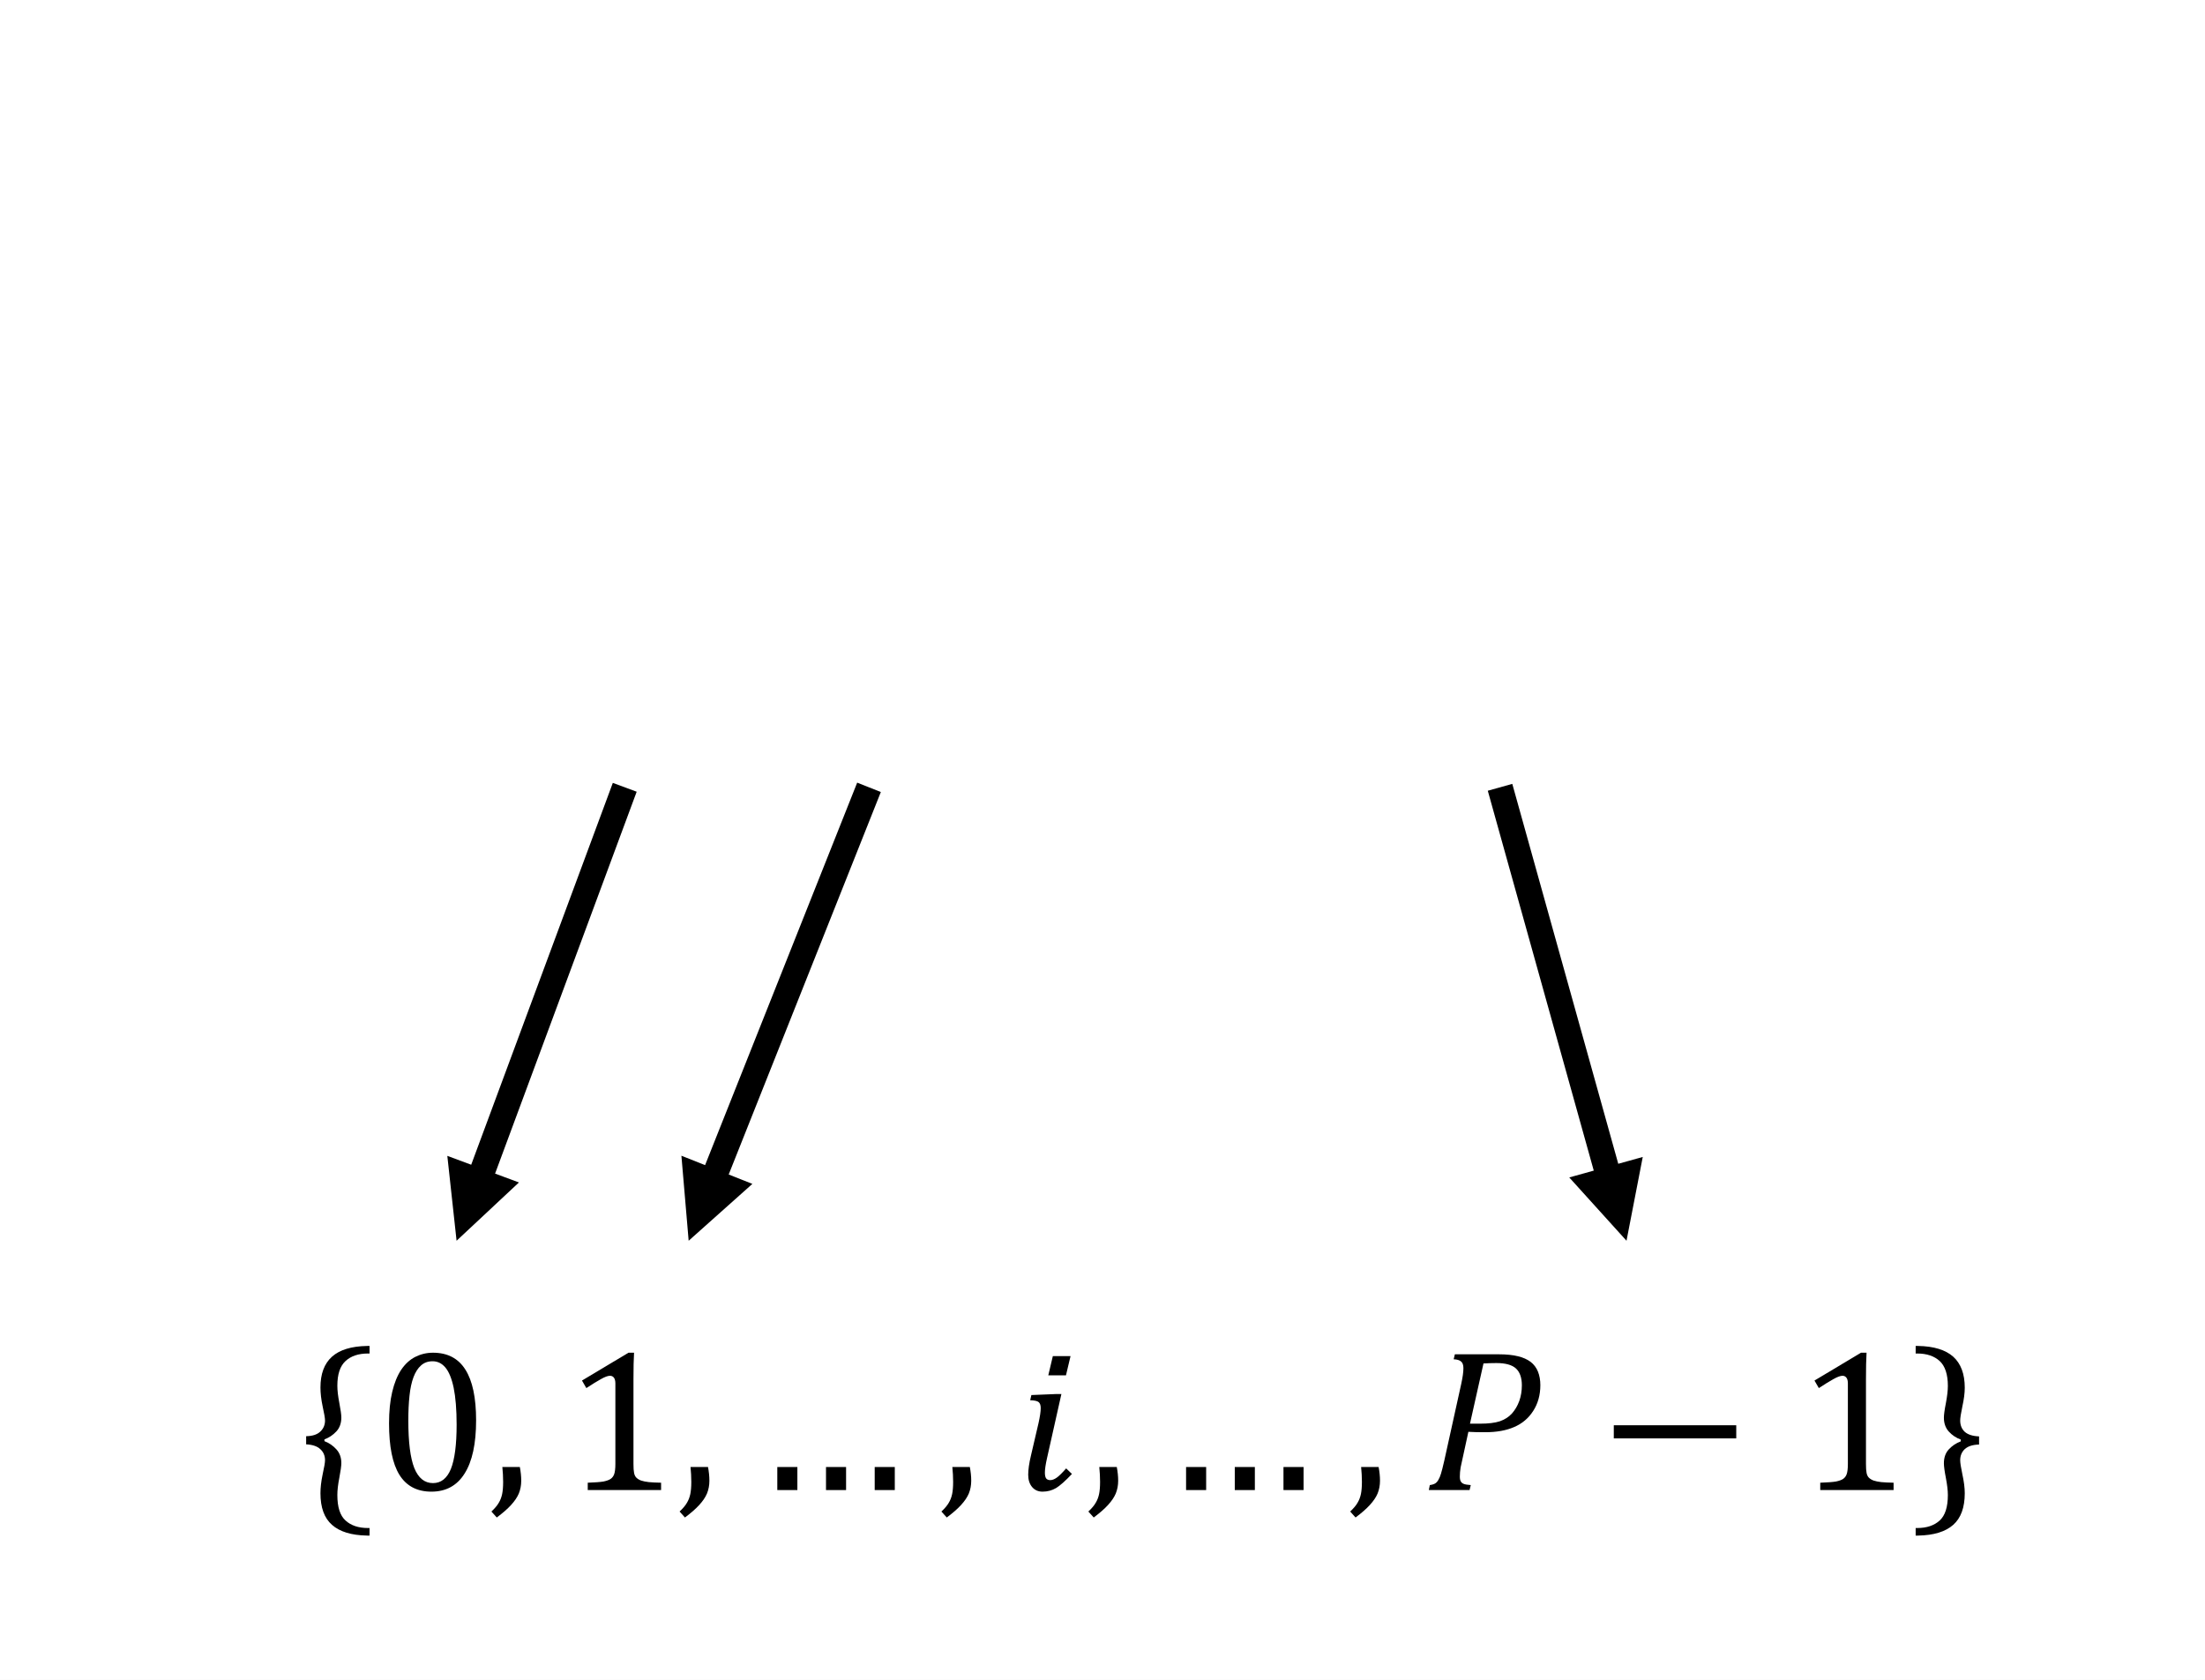 <?xml version="1.0" encoding="UTF-8"?>
<svg xmlns="http://www.w3.org/2000/svg" xmlns:xlink="http://www.w3.org/1999/xlink" width="173.314pt" height="132.055pt" viewBox="0 0 173.314 132.055" version="1.1">
<rect x="0" y="0" width="173.314" height="132.055" fill="#333333" stroke="none"/>
<defs>
<g>
<symbol overflow="visible" id="glyph0-0">
<path style="stroke:none;" d="M 2.25 0 L 2.25 -11.25 L 11.25 -11.25 L 11.25 0 Z M 2.531 -0.281 L 10.969 -0.281 L 10.969 -10.969 L 2.531 -10.969 Z M 2.531 -0.281 "/>
</symbol>
<symbol overflow="visible" id="glyph0-1">
<path style="stroke:none;" d="M 2.094 0 L 2.094 -1.797 L 3.906 -1.797 L 3.906 0 Z M 8.109 0 L 8.109 -1.797 L 9.906 -1.797 L 9.906 0 Z M 14.094 0 L 14.094 -1.797 L 15.906 -1.797 L 15.906 0 Z M 14.094 0 "/>
</symbol>
<symbol overflow="visible" id="glyph1-0">
<path style="stroke:none;" d="M 4.438 -3.812 L 4.438 -3.984 C 4.438 -4.098 4.441 -4.203 4.453 -4.297 C 4.473 -4.387 4.508 -4.488 4.562 -4.594 C 4.621 -4.707 4.707 -4.832 4.812 -4.969 C 4.926 -5.113 5.078 -5.285 5.266 -5.484 C 5.379 -5.617 5.484 -5.742 5.578 -5.859 C 5.68 -5.98 5.77 -6.113 5.844 -6.25 C 5.914 -6.383 5.969 -6.523 6 -6.672 C 6.039 -6.816 6.062 -6.984 6.062 -7.172 C 6.062 -7.555 5.977 -7.852 5.812 -8.062 C 5.645 -8.277 5.398 -8.391 5.078 -8.391 C 4.91 -8.391 4.762 -8.363 4.641 -8.312 C 4.516 -8.258 4.402 -8.184 4.312 -8.094 C 4.219 -8 4.133 -7.883 4.062 -7.75 C 4 -7.625 3.945 -7.48 3.906 -7.328 L 3.156 -7.328 L 3.156 -8.344 C 3.465 -8.496 3.801 -8.633 4.156 -8.75 C 4.508 -8.871 4.863 -8.938 5.219 -8.938 C 5.582 -8.938 5.891 -8.898 6.141 -8.828 C 6.398 -8.754 6.609 -8.648 6.766 -8.516 C 6.93 -8.379 7.051 -8.215 7.125 -8.031 C 7.195 -7.852 7.234 -7.66 7.234 -7.453 C 7.234 -7.254 7.211 -7.07 7.172 -6.906 C 7.141 -6.75 7.074 -6.586 6.984 -6.422 C 6.891 -6.266 6.762 -6.09 6.609 -5.906 C 6.453 -5.727 6.258 -5.523 6.031 -5.297 C 5.863 -5.117 5.727 -4.973 5.625 -4.859 C 5.531 -4.742 5.449 -4.633 5.391 -4.531 C 5.336 -4.438 5.301 -4.336 5.281 -4.234 C 5.27 -4.129 5.266 -4.004 5.266 -3.859 L 5.266 -3.812 Z M 5.406 -2.953 L 5.406 -1.688 L 4.281 -1.688 L 4.281 -2.953 Z M 8.25 -0.734 L 8.25 -9.938 L 2.297 -9.938 L 2.297 -0.734 Z M 9.047 -10.656 L 9.047 0 L 1.484 0 L 1.484 -10.656 Z M 9.047 -10.656 "/>
</symbol>
<symbol overflow="visible" id="glyph1-1">
<path style="stroke:none;" d="M 0.75 -4.234 C 1.246 -4.242 1.617 -4.363 1.859 -4.594 C 2.105 -4.82 2.234 -5.113 2.234 -5.469 C 2.234 -5.652 2.168 -6.023 2.047 -6.578 C 1.93 -7.129 1.875 -7.625 1.875 -8.062 C 1.875 -9.133 2.176 -9.941 2.781 -10.484 C 3.383 -11.023 4.301 -11.305 5.531 -11.328 L 5.734 -11.328 L 5.734 -10.734 L 5.609 -10.734 C 4.859 -10.734 4.27 -10.535 3.844 -10.141 C 3.414 -9.742 3.203 -9.098 3.203 -8.203 C 3.203 -7.836 3.254 -7.383 3.359 -6.844 C 3.461 -6.312 3.516 -5.93 3.516 -5.703 C 3.516 -5.254 3.383 -4.887 3.125 -4.609 C 2.863 -4.328 2.551 -4.117 2.188 -3.984 L 2.188 -3.844 C 2.551 -3.707 2.863 -3.492 3.125 -3.203 C 3.383 -2.922 3.516 -2.559 3.516 -2.125 C 3.516 -1.895 3.461 -1.508 3.359 -0.969 C 3.254 -0.438 3.203 0.016 3.203 0.391 C 3.203 1.336 3.414 2.004 3.844 2.391 C 4.27 2.785 4.859 2.984 5.609 2.984 L 5.734 2.984 L 5.734 3.578 L 5.531 3.578 C 4.301 3.555 3.383 3.273 2.781 2.734 C 2.176 2.203 1.875 1.371 1.875 0.25 C 1.875 -0.184 1.93 -0.68 2.047 -1.234 C 2.168 -1.785 2.234 -2.156 2.234 -2.344 C 2.234 -2.707 2.105 -3 1.859 -3.219 C 1.617 -3.445 1.246 -3.57 0.75 -3.594 Z M 0.75 -4.234 "/>
</symbol>
<symbol overflow="visible" id="glyph1-2">
<path style="stroke:none;" d="M 4.344 0.125 C 3.219 0.125 2.379 -0.316 1.828 -1.203 C 1.285 -2.086 1.016 -3.43 1.016 -5.234 C 1.016 -6.191 1.098 -7.02 1.266 -7.719 C 1.43 -8.414 1.664 -8.992 1.969 -9.453 C 2.277 -9.91 2.648 -10.25 3.078 -10.469 C 3.504 -10.684 3.969 -10.797 4.469 -10.797 C 5.613 -10.797 6.461 -10.352 7.016 -9.469 C 7.574 -8.594 7.859 -7.262 7.859 -5.484 C 7.859 -3.641 7.555 -2.242 6.953 -1.297 C 6.359 -0.348 5.488 0.125 4.344 0.125 Z M 2.531 -5.469 C 2.531 -3.77 2.688 -2.523 3 -1.734 C 3.32 -0.941 3.812 -0.547 4.469 -0.547 C 5.102 -0.547 5.57 -0.914 5.875 -1.656 C 6.176 -2.402 6.328 -3.566 6.328 -5.141 C 6.328 -6.336 6.246 -7.305 6.094 -8.047 C 5.938 -8.785 5.715 -9.316 5.438 -9.641 C 5.164 -9.961 4.832 -10.125 4.438 -10.125 C 4.07 -10.125 3.77 -10.012 3.531 -9.797 C 3.289 -9.586 3.09 -9.277 2.938 -8.875 C 2.789 -8.477 2.684 -7.992 2.625 -7.422 C 2.562 -6.848 2.531 -6.195 2.531 -5.469 Z M 2.531 -5.469 "/>
</symbol>
<symbol overflow="visible" id="glyph1-3">
<path style="stroke:none;" d="M 2.422 -1.812 C 2.492 -1.445 2.531 -1.086 2.531 -0.734 C 2.531 -0.367 2.465 -0.035 2.344 0.266 C 2.219 0.566 2.012 0.867 1.734 1.172 C 1.461 1.473 1.086 1.801 0.609 2.156 L 0.188 1.688 C 0.457 1.438 0.648 1.207 0.766 1 C 0.887 0.801 0.977 0.57 1.031 0.312 C 1.082 0.062 1.109 -0.254 1.109 -0.641 C 1.109 -1.035 1.086 -1.426 1.047 -1.812 Z M 2.422 -1.812 "/>
</symbol>
<symbol overflow="visible" id="glyph1-4">
<path style="stroke:none;" d="M 5.438 -2.047 C 5.438 -1.742 5.453 -1.512 5.484 -1.359 C 5.512 -1.203 5.57 -1.074 5.656 -0.984 C 5.746 -0.891 5.875 -0.809 6.031 -0.75 C 6.195 -0.695 6.398 -0.652 6.641 -0.625 C 6.887 -0.602 7.211 -0.586 7.609 -0.578 L 7.609 0 L 1.844 0 L 1.844 -0.578 C 2.414 -0.598 2.828 -0.629 3.078 -0.672 C 3.324 -0.723 3.516 -0.789 3.641 -0.875 C 3.773 -0.965 3.867 -1.094 3.922 -1.25 C 3.98 -1.414 4.016 -1.68 4.016 -2.047 L 4.016 -8.375 C 4.016 -8.582 3.977 -8.734 3.906 -8.828 C 3.832 -8.93 3.727 -8.984 3.594 -8.984 C 3.426 -8.984 3.184 -8.895 2.875 -8.719 C 2.57 -8.551 2.191 -8.316 1.734 -8.016 L 1.391 -8.609 L 5.047 -10.797 L 5.484 -10.797 C 5.453 -10.297 5.438 -9.602 5.438 -8.719 Z M 5.438 -2.047 "/>
</symbol>
<symbol overflow="visible" id="glyph1-5">
<path style="stroke:none;" d="M 3.531 -1.812 L 3.531 0 L 1.953 0 L 1.953 -1.812 Z M 7.359 -1.812 L 7.359 0 L 5.781 0 L 5.781 -1.812 Z M 11.188 -1.812 L 11.188 0 L 9.609 0 L 9.609 -1.812 Z M 11.188 -1.812 "/>
</symbol>
<symbol overflow="visible" id="glyph1-6">
<path style="stroke:none;" d="M 4.422 -10.531 L 4.062 -9.016 L 2.672 -9.016 L 3.031 -10.531 Z M 1.906 -5.266 C 2.02 -5.785 2.078 -6.176 2.078 -6.438 C 2.078 -6.676 2.02 -6.836 1.906 -6.922 C 1.801 -7.004 1.582 -7.051 1.25 -7.062 L 1.344 -7.469 L 3.25 -7.547 L 3.703 -7.547 L 2.578 -2.531 C 2.461 -2.02 2.406 -1.633 2.406 -1.375 C 2.406 -1.164 2.438 -1.012 2.5 -0.922 C 2.57 -0.828 2.68 -0.781 2.828 -0.781 C 2.98 -0.781 3.148 -0.844 3.328 -0.969 C 3.504 -1.09 3.754 -1.336 4.078 -1.703 L 4.531 -1.266 C 4.02 -0.723 3.602 -0.352 3.281 -0.156 C 2.969 0.027 2.613 0.125 2.219 0.125 C 1.875 0.125 1.598 0 1.391 -0.25 C 1.191 -0.496 1.094 -0.816 1.094 -1.203 C 1.094 -1.598 1.164 -2.102 1.312 -2.719 Z M 1.906 -5.266 "/>
</symbol>
<symbol overflow="visible" id="glyph1-7">
<path style="stroke:none;" d="M 5.938 -10.672 C 6.559 -10.672 7.07 -10.617 7.469 -10.516 C 7.863 -10.422 8.191 -10.273 8.453 -10.078 C 8.711 -9.879 8.906 -9.621 9.031 -9.312 C 9.152 -9.008 9.219 -8.652 9.219 -8.25 C 9.219 -7.469 9.027 -6.789 8.656 -6.219 C 8.289 -5.645 7.789 -5.223 7.156 -4.953 C 6.531 -4.68 5.773 -4.547 4.891 -4.547 C 4.359 -4.547 3.914 -4.555 3.562 -4.578 L 3.062 -2.281 C 3.008 -2.062 2.973 -1.895 2.953 -1.781 C 2.941 -1.664 2.926 -1.539 2.906 -1.406 C 2.895 -1.281 2.891 -1.164 2.891 -1.062 C 2.891 -0.895 2.914 -0.762 2.969 -0.672 C 3.02 -0.586 3.098 -0.523 3.203 -0.484 C 3.305 -0.441 3.488 -0.41 3.75 -0.391 L 3.656 0 L 0.453 0 L 0.531 -0.391 C 0.727 -0.418 0.875 -0.469 0.969 -0.531 C 1.07 -0.602 1.156 -0.703 1.219 -0.828 C 1.289 -0.949 1.352 -1.102 1.406 -1.281 C 1.465 -1.465 1.555 -1.816 1.672 -2.328 L 3 -8.344 C 3.113 -8.863 3.172 -9.273 3.172 -9.578 C 3.172 -9.836 3.105 -10.016 2.984 -10.109 C 2.867 -10.211 2.676 -10.27 2.406 -10.281 L 2.5 -10.672 Z M 4.5 -5.219 C 5.133 -5.219 5.645 -5.281 6.031 -5.406 C 6.414 -5.539 6.734 -5.742 6.984 -6.016 C 7.23 -6.293 7.426 -6.625 7.562 -7 C 7.695 -7.371 7.766 -7.785 7.766 -8.234 C 7.766 -8.836 7.605 -9.281 7.297 -9.562 C 6.992 -9.84 6.48 -9.984 5.766 -9.984 C 5.441 -9.984 5.102 -9.973 4.75 -9.953 L 3.688 -5.219 Z M 4.5 -5.219 "/>
</symbol>
<symbol overflow="visible" id="glyph1-8">
<path style="stroke:none;" d="M 1.172 -4.062 L 1.172 -5.094 L 10.797 -5.094 L 10.797 -4.062 Z M 1.172 -4.062 "/>
</symbol>
<symbol overflow="visible" id="glyph1-9">
<path style="stroke:none;" d="M 5.453 -3.578 C 4.953 -3.566 4.574 -3.445 4.328 -3.219 C 4.086 -2.988 3.969 -2.695 3.969 -2.344 C 3.969 -2.156 4.023 -1.785 4.141 -1.234 C 4.262 -0.68 4.328 -0.184 4.328 0.25 C 4.328 1.371 4.023 2.203 3.422 2.734 C 2.816 3.273 1.898 3.555 0.672 3.578 L 0.469 3.578 L 0.469 2.984 L 0.594 2.984 C 1.34 2.984 1.93 2.785 2.359 2.391 C 2.785 2.004 3 1.336 3 0.391 C 3 0.023 2.945 -0.422 2.844 -0.953 C 2.738 -1.492 2.688 -1.879 2.688 -2.109 C 2.688 -2.555 2.816 -2.922 3.078 -3.203 C 3.336 -3.48 3.648 -3.691 4.016 -3.828 L 4.016 -3.969 C 3.648 -4.102 3.336 -4.312 3.078 -4.594 C 2.816 -4.883 2.688 -5.25 2.688 -5.688 C 2.688 -5.914 2.738 -6.297 2.844 -6.828 C 2.945 -7.367 3 -7.82 3 -8.188 C 3 -9.09 2.785 -9.742 2.359 -10.141 C 1.93 -10.535 1.34 -10.734 0.594 -10.734 L 0.469 -10.734 L 0.469 -11.328 L 0.672 -11.328 C 1.898 -11.305 2.816 -11.023 3.422 -10.484 C 4.023 -9.941 4.328 -9.129 4.328 -8.047 C 4.328 -7.617 4.262 -7.129 4.141 -6.578 C 4.023 -6.023 3.969 -5.652 3.969 -5.469 C 3.969 -5.102 4.086 -4.805 4.328 -4.578 C 4.574 -4.359 4.953 -4.238 5.453 -4.219 Z M 5.453 -3.578 "/>
</symbol>
</g>
<clipPath id="clip1">
  <path d="M 0 0 L 173.312 0 L 173.312 132.055 L 0 132.055 Z M 0 0 "/>
</clipPath>
</defs>
<g id="surface1">
<g clip-path="url(#clip1)" clip-rule="nonzero">
<rect x="0" y="0" width="173.314" height="132.055" style="fill:rgb(100%,100%,100%);fill-opacity:1;stroke:none;"/>
<rect x="0" y="0" width="173.314" height="132.055" style="fill:rgb(100%,100%,100%);fill-opacity:1;stroke:none;"/>
</g>
<path style="fill-rule:nonzero;fill:rgb(89.412%,51.373%,7.059%);fill-opacity:1;stroke-width:12700;stroke-linecap:butt;stroke-linejoin:round;stroke:rgb(65.491%,37.254%,3.922%);stroke-opacity:1;stroke-miterlimit:10;" d="M 11.43 3.889 L 1084521.942 3.889 L 1084521.942 662140.196 L 11.43 662140.196 Z M 11.43 3.889 " transform="matrix(0,0,0,0,41.937,9.754)"/>
<path style="fill:none;stroke-width:19050;stroke-linecap:butt;stroke-linejoin:round;stroke:rgb(100%,100%,100%);stroke-opacity:1;stroke-miterlimit:10;" d="M 10.239 -4.128 L 10.239 670317.726 " transform="matrix(0,0,0,0,59.441,9.11)"/>
<path style="fill:none;stroke-width:19050;stroke-linecap:butt;stroke-linejoin:round;stroke:rgb(100%,100%,100%);stroke-opacity:1;stroke-miterlimit:10;" d="M -3.016 -2.857 L -3.016 670318.996 " transform="matrix(0,0,0,0,78.039,9.11)"/>
<g style="fill:rgb(100%,100%,100%);fill-opacity:1;">
  <use xlink:href="#glyph0-1" x="84.434" y="36.734"/>
</g>
<path style="fill:none;stroke-width:19050;stroke-linecap:butt;stroke-linejoin:round;stroke:rgb(100%,100%,100%);stroke-opacity:1;stroke-miterlimit:10;" d="M 20.161 -9.763 L 20.161 670312.09 " transform="matrix(0,0,0,0,108.241,9.27)"/>
<g style="fill:rgb(0%,0%,0%);fill-opacity:1;">
  <use xlink:href="#glyph1-1" x="23.313" y="117.134"/>
</g>
<g style="fill:rgb(0%,0%,0%);fill-opacity:1;">
  <use xlink:href="#glyph1-2" x="29.563" y="117.134"/>
</g>
<g style="fill:rgb(0%,0%,0%);fill-opacity:1;">
  <use xlink:href="#glyph1-3" x="38.438" y="117.134"/>
</g>
<g style="fill:rgb(0%,0%,0%);fill-opacity:1;">
  <use xlink:href="#glyph1-4" x="44.353" y="117.134"/>
</g>
<g style="fill:rgb(0%,0%,0%);fill-opacity:1;">
  <use xlink:href="#glyph1-3" x="53.228" y="117.134"/>
</g>
<g style="fill:rgb(0%,0%,0%);fill-opacity:1;">
  <use xlink:href="#glyph1-5" x="59.143" y="117.134"/>
</g>
<g style="fill:rgb(0%,0%,0%);fill-opacity:1;">
  <use xlink:href="#glyph1-3" x="73.808" y="117.134"/>
</g>
<g style="fill:rgb(0%,0%,0%);fill-opacity:1;">
  <use xlink:href="#glyph1-6" x="79.723" y="117.134"/>
</g>
<g style="fill:rgb(0%,0%,0%);fill-opacity:1;">
  <use xlink:href="#glyph1-3" x="85.358" y="117.134"/>
</g>
<g style="fill:rgb(0%,0%,0%);fill-opacity:1;">
  <use xlink:href="#glyph1-5" x="91.273" y="117.134"/>
</g>
<g style="fill:rgb(0%,0%,0%);fill-opacity:1;">
  <use xlink:href="#glyph1-3" x="105.938" y="117.134"/>
</g>
<g style="fill:rgb(0%,0%,0%);fill-opacity:1;">
  <use xlink:href="#glyph1-7" x="111.853" y="117.134"/>
</g>
<g style="fill:rgb(0%,0%,0%);fill-opacity:1;">
  <use xlink:href="#glyph1-8" x="125.673" y="117.134"/>
</g>
<g style="fill:rgb(0%,0%,0%);fill-opacity:1;">
  <use xlink:href="#glyph1-4" x="141.228" y="117.134"/>
</g>
<g style="fill:rgb(0%,0%,0%);fill-opacity:1;">
  <use xlink:href="#glyph1-9" x="150.103" y="117.134"/>
</g>
<path style=" stroke:none;fill-rule:nonzero;fill:rgb(0%,0%,0%);fill-opacity:1;" d="M 48.168 61.543 L 36.688 92.5 L 38.566 93.195 L 50.043 62.238 Z M 35.16 90.863 L 35.887 97.535 L 40.789 92.953 Z M 35.16 90.863 "/>
<path style=" stroke:none;fill-rule:nonzero;fill:rgb(0%,0%,0%);fill-opacity:1;" d="M 67.375 61.523 L 55.051 92.52 L 56.906 93.258 L 69.234 62.262 Z M 53.559 90.852 L 54.129 97.535 L 59.137 93.066 Z M 53.559 90.852 "/>
<path style=" stroke:none;fill-rule:nonzero;fill:rgb(0%,0%,0%);fill-opacity:1;" d="M 118.867 61.621 L 127.465 92.449 L 125.539 92.984 L 116.941 62.16 Z M 129.121 90.949 L 127.844 97.535 L 123.344 92.559 Z M 129.121 90.949 "/>
</g>
</svg>
